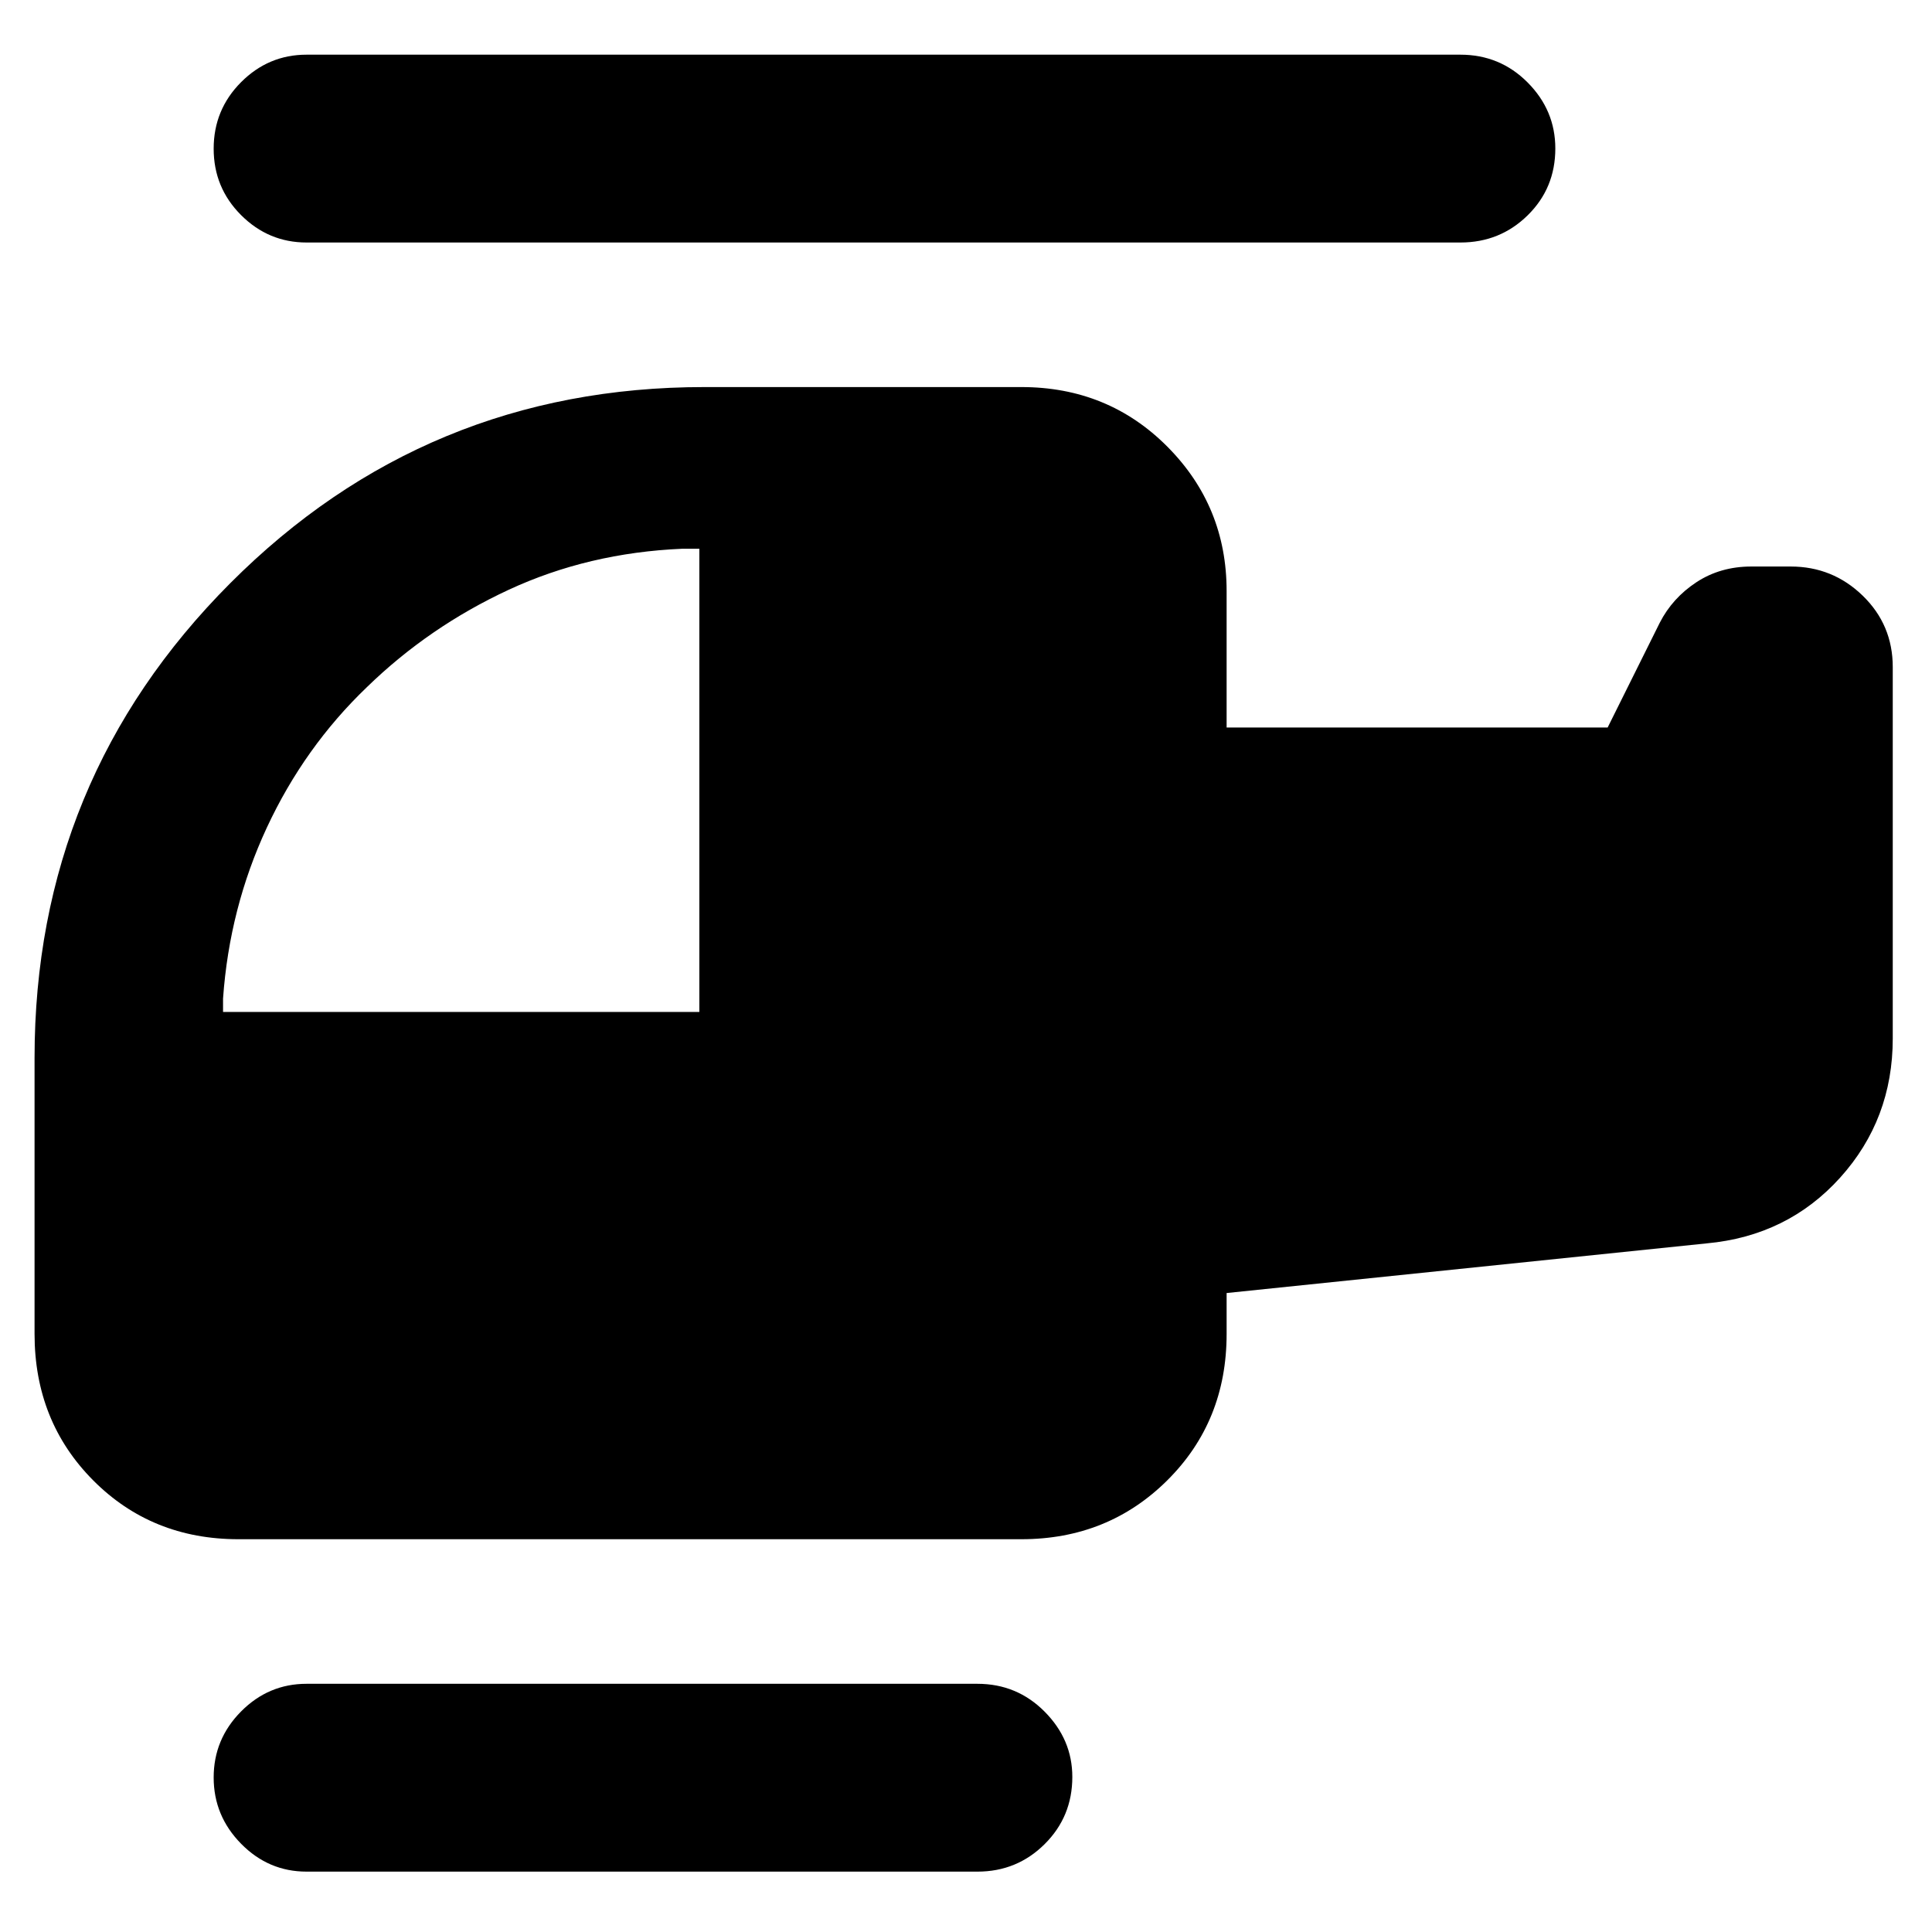 <svg xmlns="http://www.w3.org/2000/svg" height="40" viewBox="0 -960 960 960" width="40"><path d="M182.31-618.56q-31.08 29.78-49.7 69.75-18.61 39.98-21.78 84.98v6.66H347.5v-230.16H339q-46.61 2-86.23 20.39-39.62 18.39-70.46 48.38ZM152.33-30q-18.91 0-32.54-13.86-13.62-13.85-13.62-32.92t13.62-32.81q13.63-13.74 32.54-13.74h333.34q19.66 0 33.41 13.85 13.75 13.85 13.75 32.43 0 19.72-13.75 33.38Q505.33-30 485.67-30H152.33ZM118.5-195.17q-43.14 0-72.24-29.29-29.09-29.29-29.09-72.71v-137.16q0-138.39 97.22-235.86 97.23-97.48 235.61-97.48h157.5q43.1 0 72.55 29.61 29.45 29.6 29.45 71.73v67.83h189.33l25.89-52.05q6.28-12.28 18.18-20.12 11.91-7.83 27.31-7.83h19.57q20.87 0 35.79 14.49 14.93 14.49 14.93 35.48V-444q0 40.18-26.14 69.16-26.13 28.97-66.36 32.67L609.5-317.5v20.33q0 43.42-29.45 72.71-29.45 29.29-72.55 29.29h-389Zm33.83-644.33q-18.91 0-32.54-13.62-13.62-13.61-13.62-33 0-19.38 13.62-33.05 13.63-13.66 32.54-13.66h573.34q19.66 0 33.41 13.82 13.75 13.83 13.75 32.79 0 19.72-13.75 33.22t-33.41 13.5H152.33Z"/></svg>
